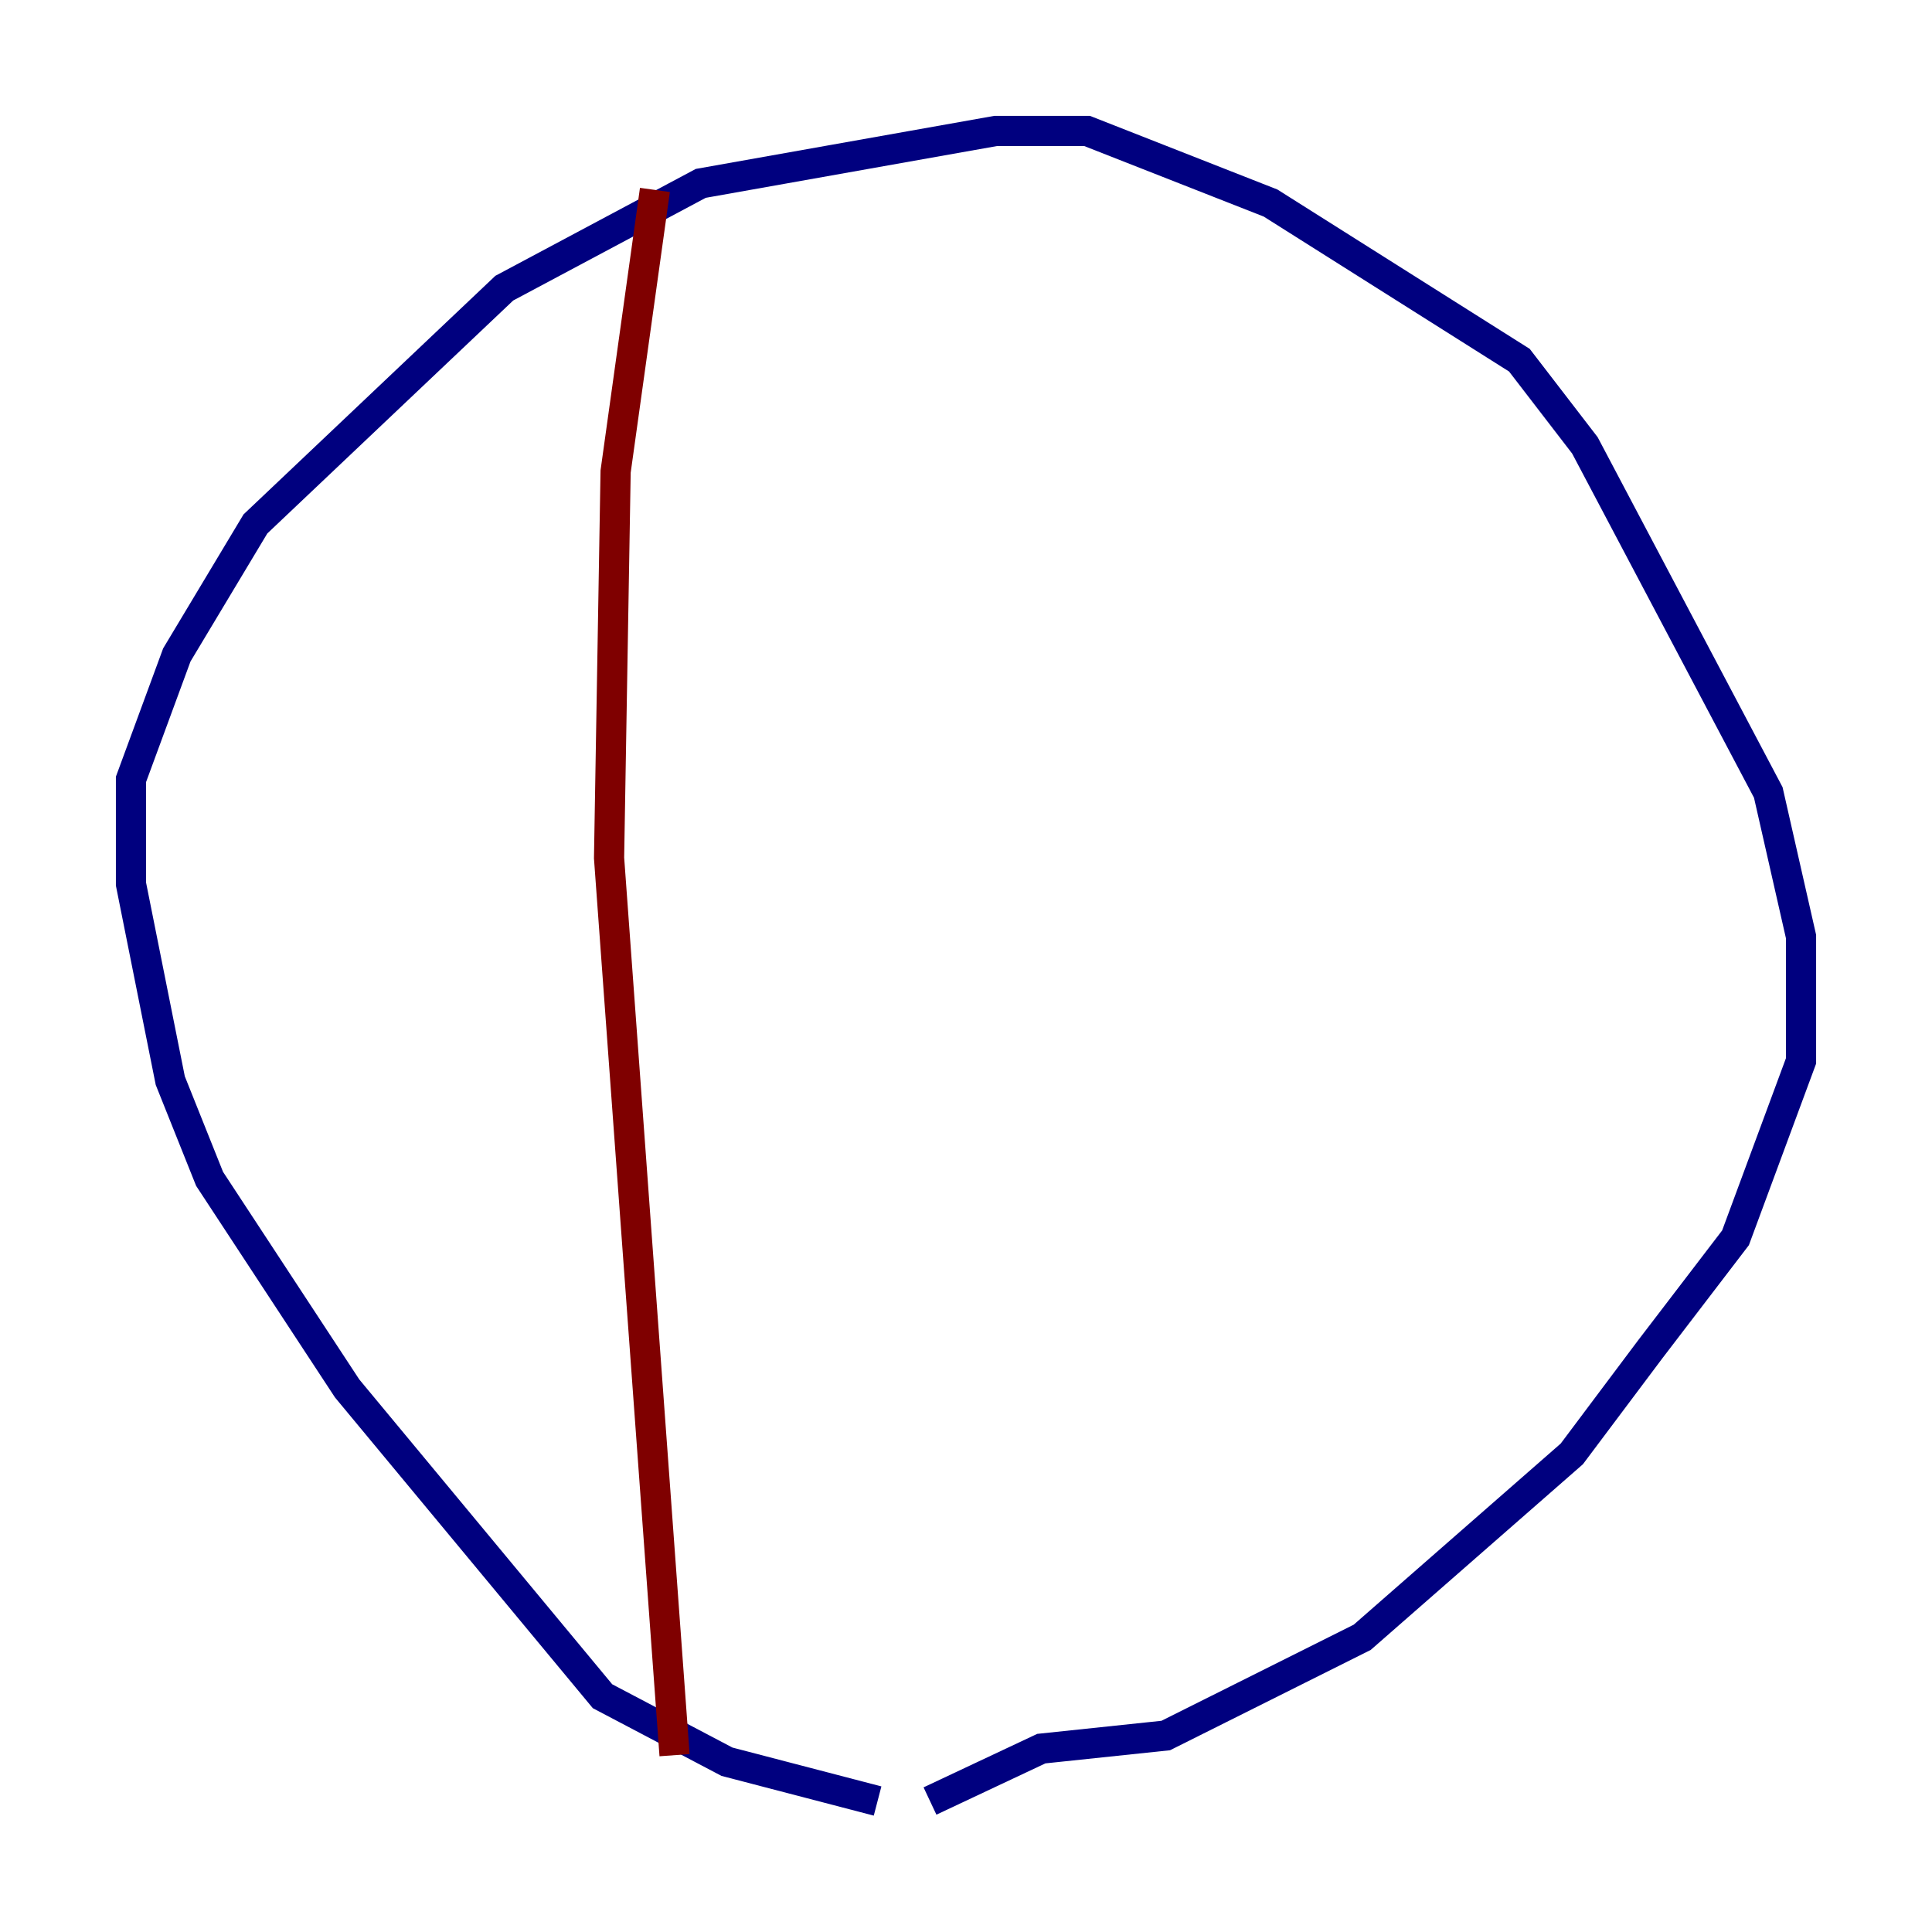 <?xml version="1.0" encoding="utf-8" ?>
<svg baseProfile="tiny" height="128" version="1.2" viewBox="0,0,128,128" width="128" xmlns="http://www.w3.org/2000/svg" xmlns:ev="http://www.w3.org/2001/xml-events" xmlns:xlink="http://www.w3.org/1999/xlink"><defs /><polyline fill="none" points="58.142,119.322 48.163,116.719 39.919,112.38 22.997,91.986 13.885,78.102 11.281,71.593 8.678,58.576 8.678,51.634 11.715,43.39 16.922,34.712 33.41,19.091 46.427,12.149 65.953,8.678 72.027,8.678 84.176,13.451 100.664,23.864 105.003,29.505 117.153,52.502 119.322,62.047 119.322,70.291 114.983,82.007 109.342,89.383 104.136,96.325 90.251,108.475 77.234,114.983 68.99,115.851 61.614,119.322" stroke="#00007f" stroke-width="2" /><polyline fill="none" points="43.39,12.583 40.786,31.241 40.352,56.841 44.691,116.285" stroke="#7f0000" stroke-width="2" /></svg>